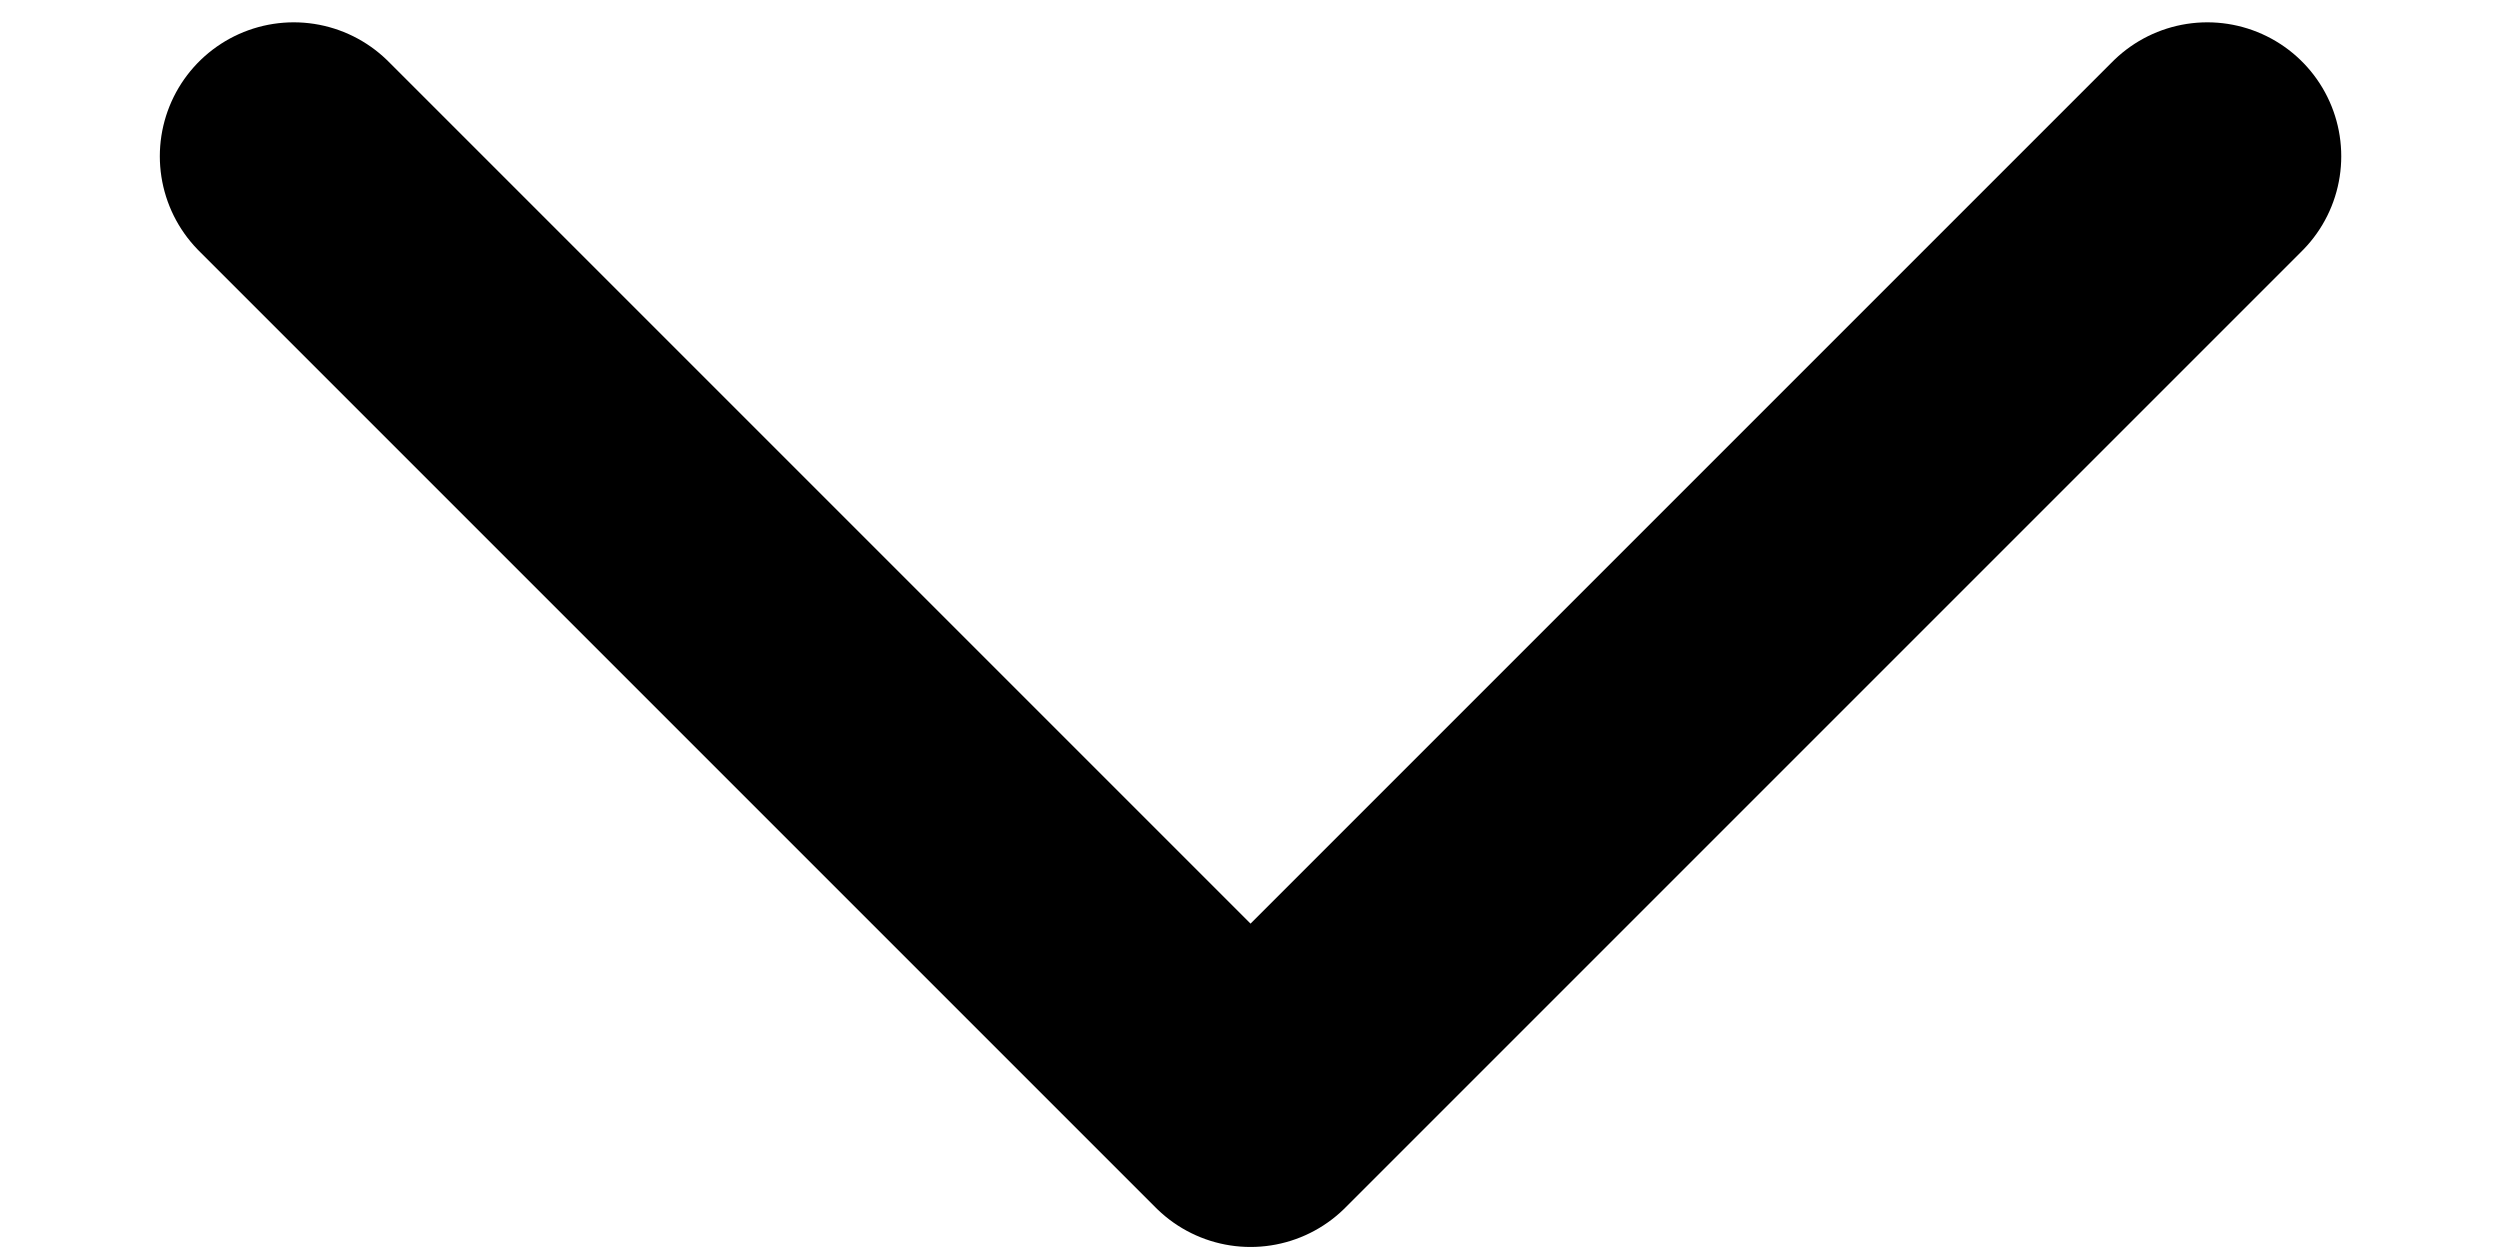 <svg width="14" height="7" viewBox="0 0 14 7" fill="none" xmlns="http://www.w3.org/2000/svg">
<path d="M12.361 0.875L7.003 6.233L1.645 0.875" stroke="black" stroke-width="1.5" stroke-miterlimit="10" stroke-linecap="round" stroke-linejoin="round"/>
</svg>
